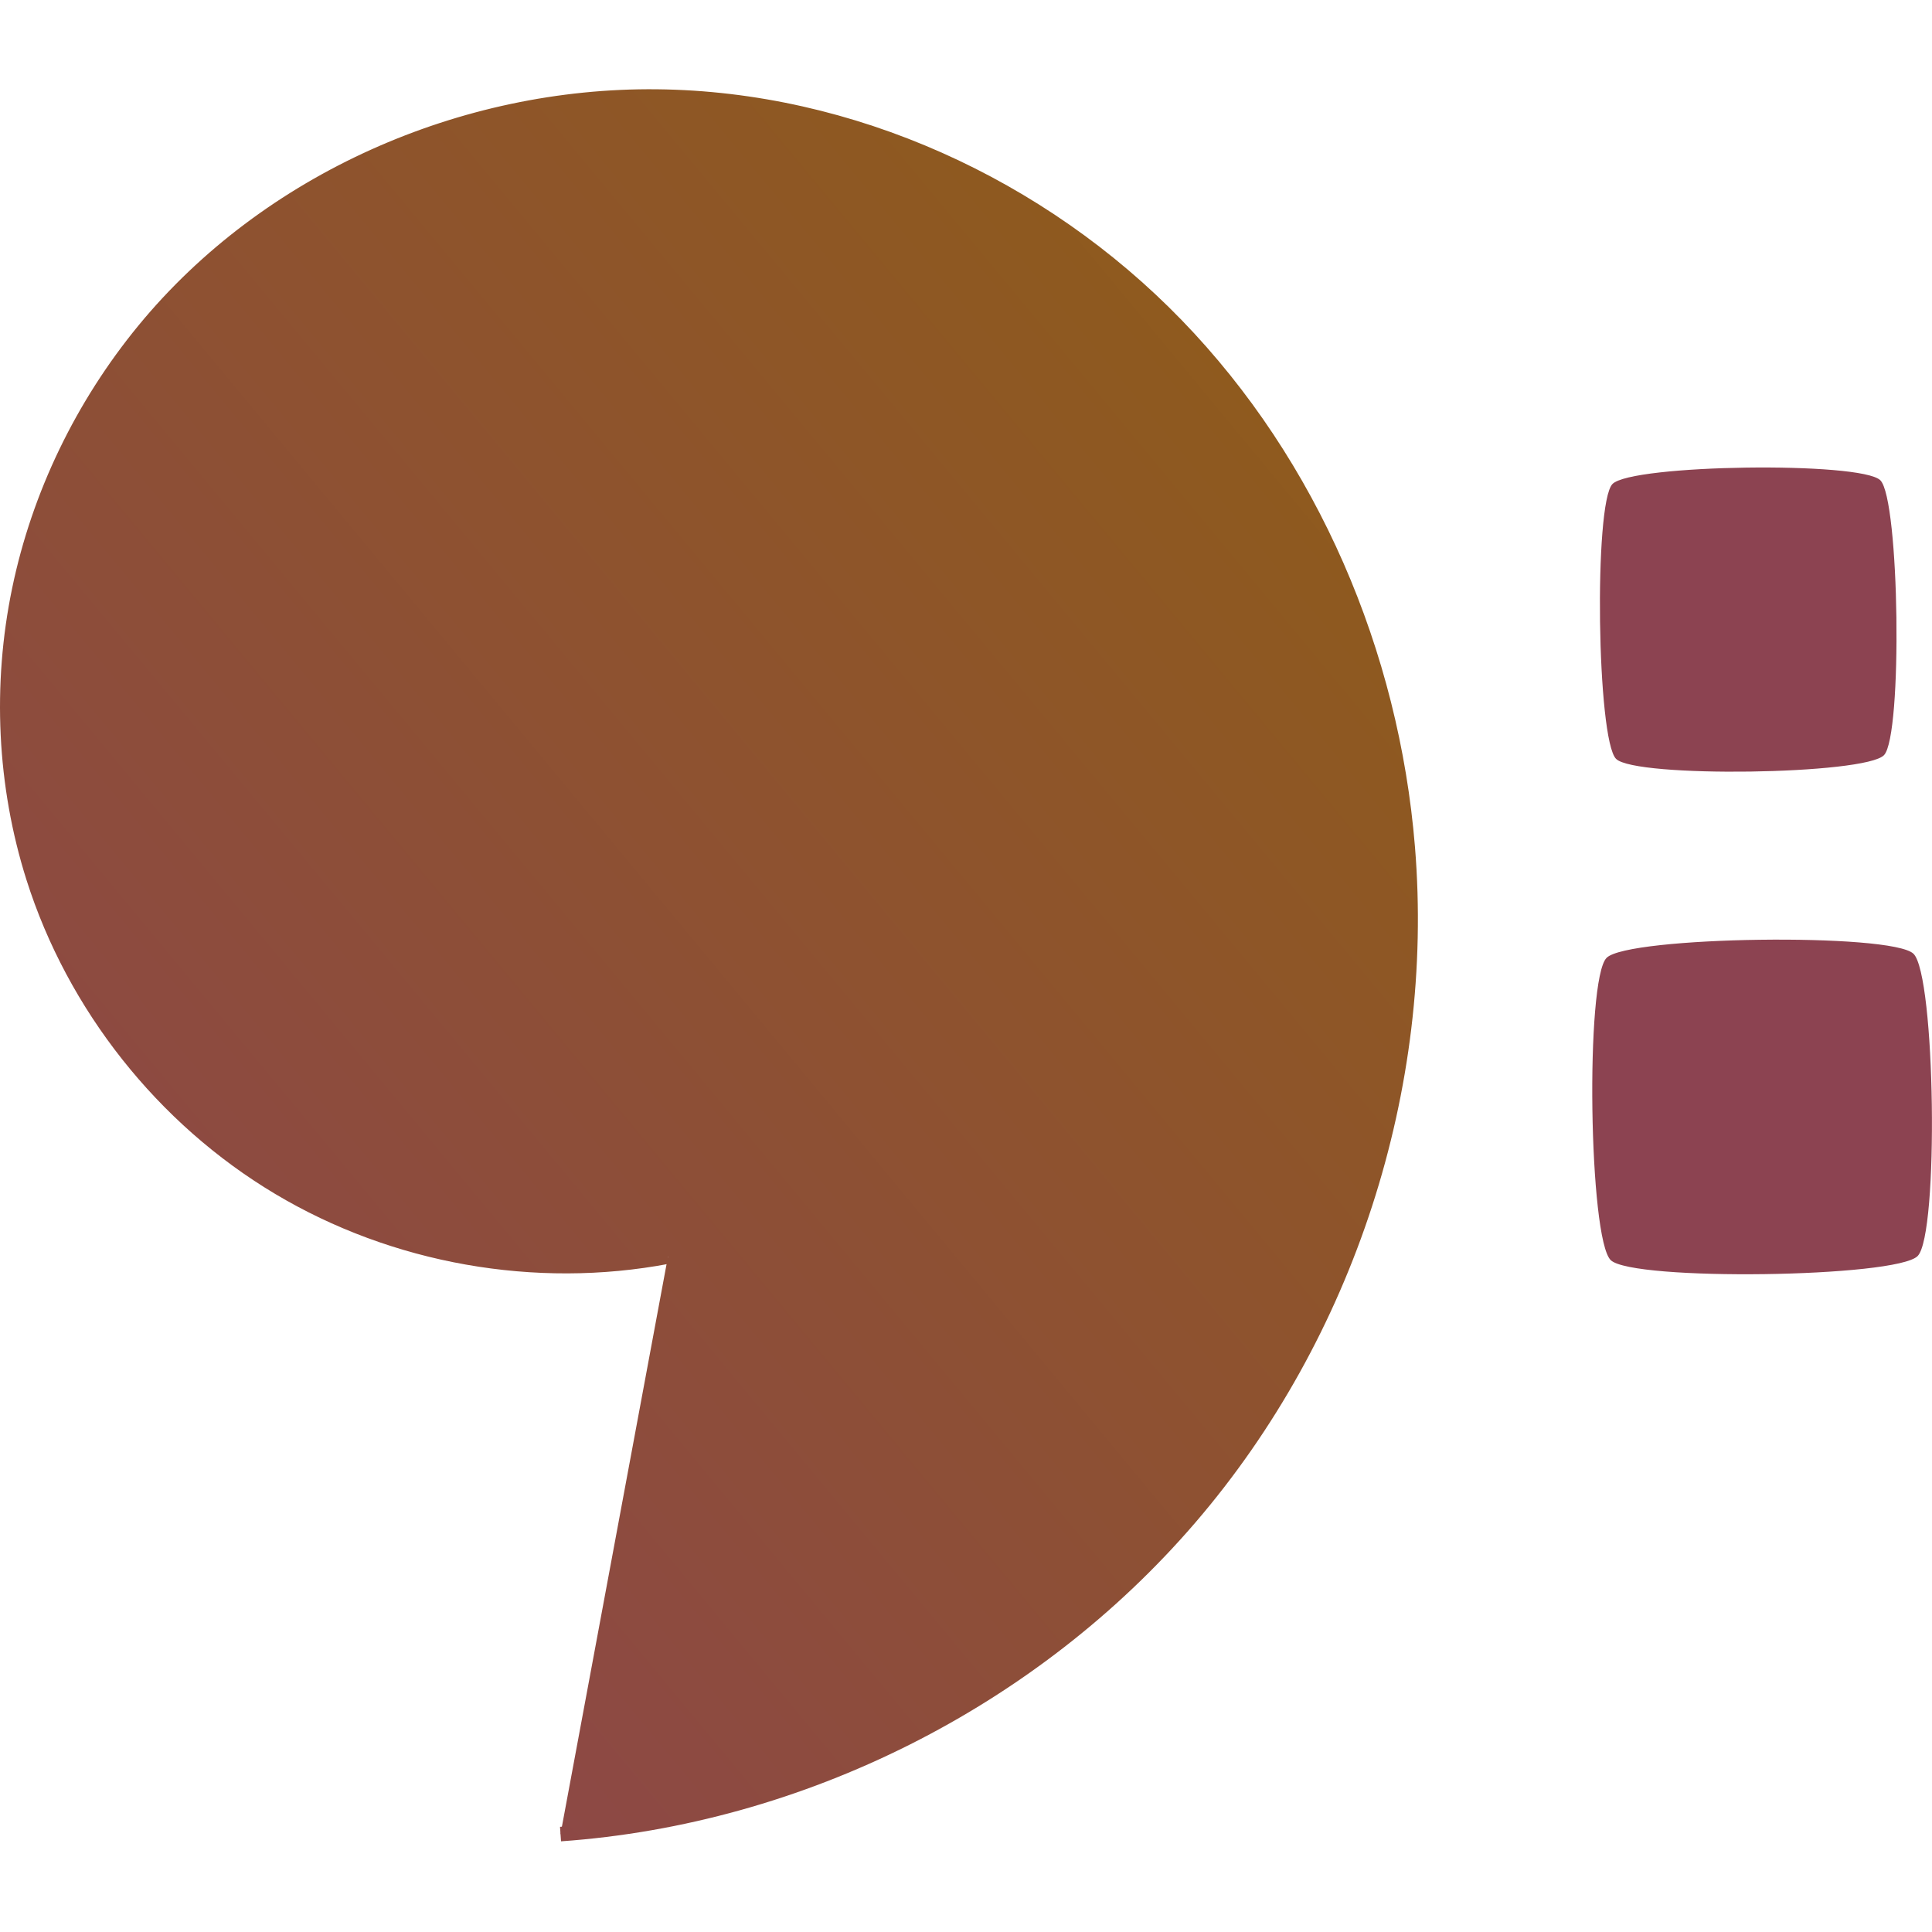 <!--
  original viewBox height was 32.458259 29.434976

  adjusted to square and recentered via -1.5
-->
<svg class="logo" viewBox="0 -1.5 32.458 32.458" version="1.1" xmlns="http://www.w3.org/2000/svg" xmlns:svg="http://www.w3.org/2000/svg" width="32.458" height="32.458">
  <defs>
    <linearGradient id="lighting" x1="100%" y1="0%" x2="0%" y2="100%">
      <stop offset="0%" style="stop-color:#8f5E15;stop-opacity:1" />
      <stop offset="100%" style="stop-color:#8C4351;stop-opacity:1" />
    </linearGradient>
  </defs>
  <g transform="translate(-75.427,-66.002)">
    <path
      style="fill:url(#lighting);fill-opacity:1;stroke:url(#lighting);stroke-width:0.244px;stroke-linecap:butt;stroke-linejoin:miter;stroke-opacity:1"
      d="m 86.649,85.613 c -2.223,0.422 -4.596,0.002 -6.539,-1.159 -1.943,-1.16 -3.439,-3.05 -4.122,-5.207 -0.492,-1.555 -0.569,-3.237 -0.238,-4.835 0.33,-1.597 1.064,-3.107 2.1,-4.367 2.073,-2.519 5.353,-3.956 8.615,-3.921 3.262,0.035 6.456,1.497 8.726,3.84 2.27,2.343 3.62,5.521 3.886,8.773 0.33,4.038 -1.017,8.186 -3.656,11.26 -2.639,3.074 -6.536,5.033 -10.577,5.318" />
    <path
      style="fill:#8C4351;fill-opacity:1;stroke:#8C4351;stroke-width:0;stroke-miterlimit:4;stroke-dasharray:none;stroke-dashoffset:0;stroke-opacity:1"
      transform="matrix(0.117,0,0,0.12,83.708,14.764)"
      d="m 199.753,520.201 c -2.683,2.758 -35.717,3.21 -38.475,0.527 -2.758,-2.683 -3.21,-35.717 -0.527,-38.475 2.683,-2.758 35.717,-3.21 38.475,-0.527 2.758,2.683 3.21,35.717 0.527,38.475 z" />
    <path
      style="fill:#8C4351;fill-opacity:1;stroke:#8C4351;stroke-width:0;stroke-miterlimit:4;stroke-dasharray:none;stroke-dashoffset:0;stroke-opacity:1"
      transform="matrix(0.134,0,0,0.132,80.877,16.937)"
      d="m 199.753,520.201 c -2.683,2.758 -35.717,3.21 -38.475,0.527 -2.758,-2.683 -3.21,-35.717 -0.527,-38.475 2.683,-2.758 35.717,-3.21 38.475,-0.527 2.758,2.683 3.21,35.717 0.527,38.475 z" />
  </g>
</svg>

